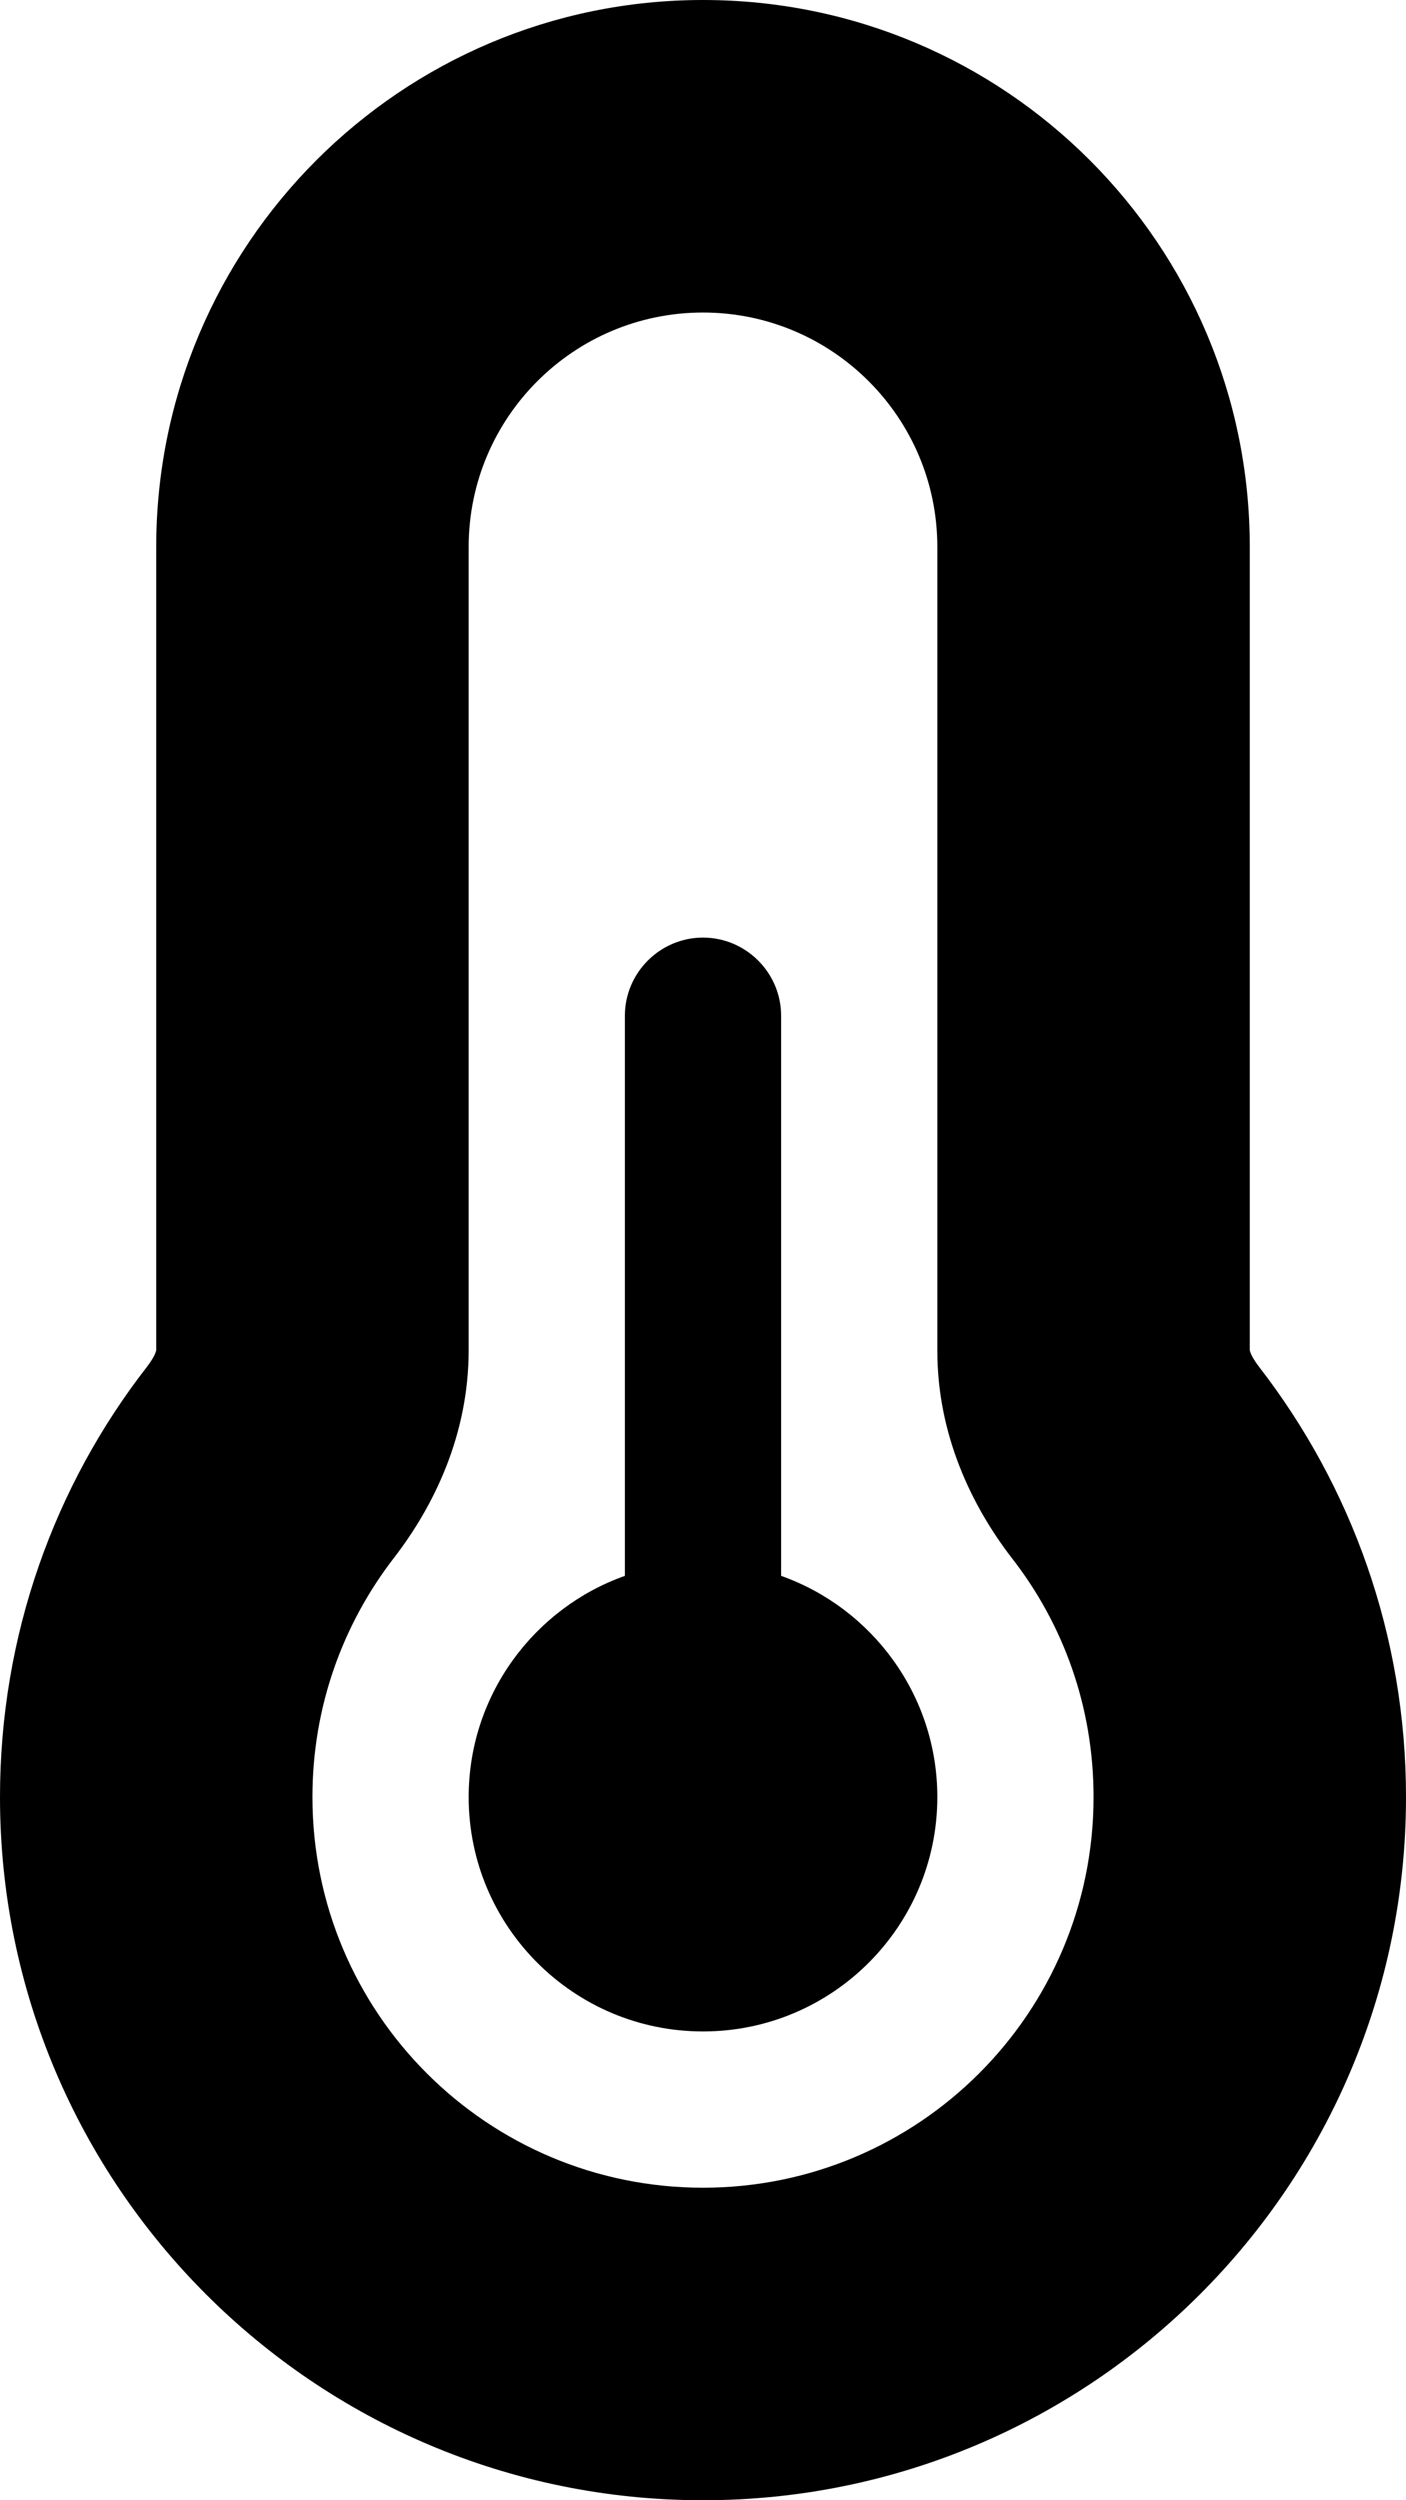 <svg width="18" height="32" viewBox="0 0 18 32" fill="none" xmlns="http://www.w3.org/2000/svg">
<path id="Vector" d="M9 4C7.344 4 6 5.344 6 7V17.281C6 18.363 5.556 19.275 5.044 19.938C4.388 20.788 4 21.844 4 23C4 25.762 6.237 28 9 28C11.762 28 14 25.762 14 23C14 21.844 13.613 20.788 12.956 19.944C12.444 19.281 12 18.369 12 17.288V7C12 5.344 10.656 4 9 4ZM2 7C2 3.138 5.131 0 9 0C12.869 0 16 3.131 16 7V17.281C16 17.288 16.006 17.3 16.012 17.319C16.025 17.356 16.062 17.419 16.119 17.494C17.3 19.019 18 20.931 18 23C18 27.969 13.969 32 9 32C4.031 32 0 27.969 0 23C0 20.925 0.7 19.012 1.881 17.494C1.938 17.419 1.975 17.356 1.988 17.319C1.994 17.3 2 17.288 2 17.281V7ZM12 23C12 24.656 10.656 26 9 26C7.344 26 6 24.656 6 23C6 21.694 6.838 20.581 8 20.169V13C8 12.45 8.45 12 9 12C9.55 12 10 12.45 10 13V20.169C11.162 20.581 12 21.694 12 23Z" fill="black"/>
</svg>

